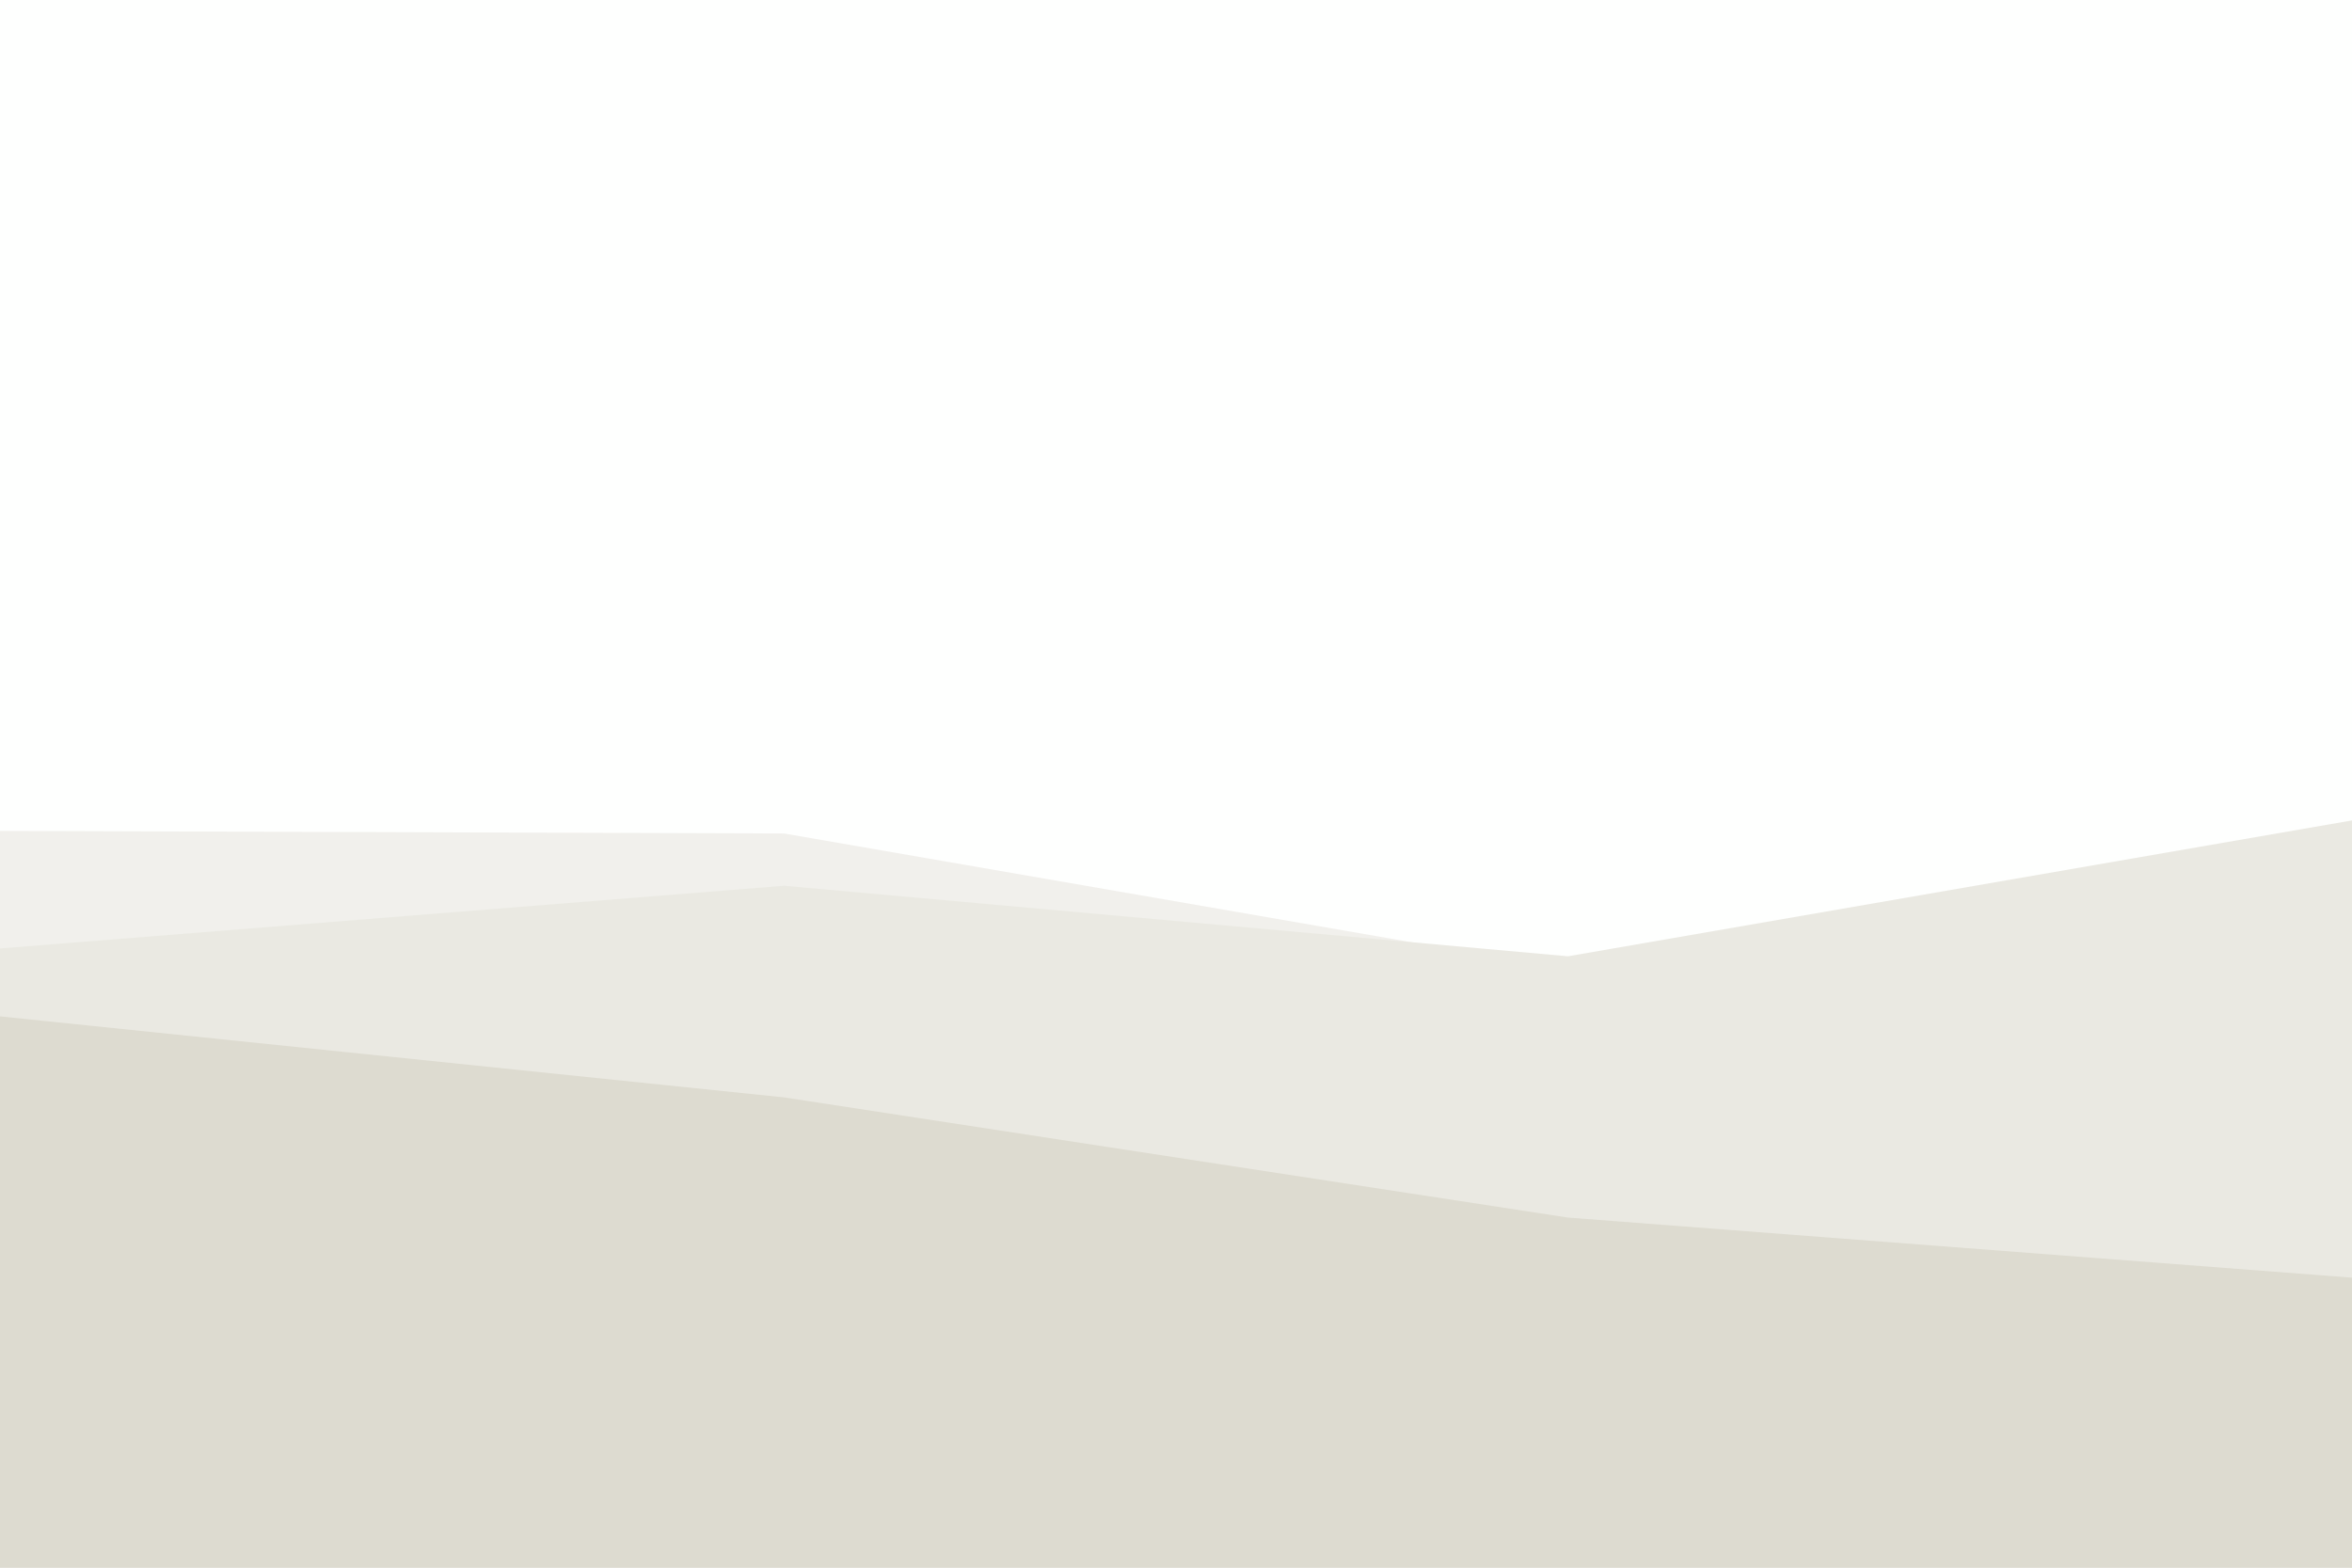 <svg id="visual" viewBox="0 0 900 600" width="900" height="600" xmlns="http://www.w3.org/2000/svg" xmlns:xlink="http://www.w3.org/1999/xlink" version="1.1"><rect x="0" y="0" width="900" height="600" fill="#fefffe"></rect><path d="M0 318L300 319L600 371L900 369L900 601L600 601L300 601L0 601Z" fill="#f1f0ec"></path><path d="M0 363L300 339L600 366L900 314L900 601L600 601L300 601L0 601Z" fill="#eae9e2"></path><path d="M0 389L300 420L600 466L900 489L900 601L600 601L300 601L0 601Z" fill="#dddbd0"></path></svg>